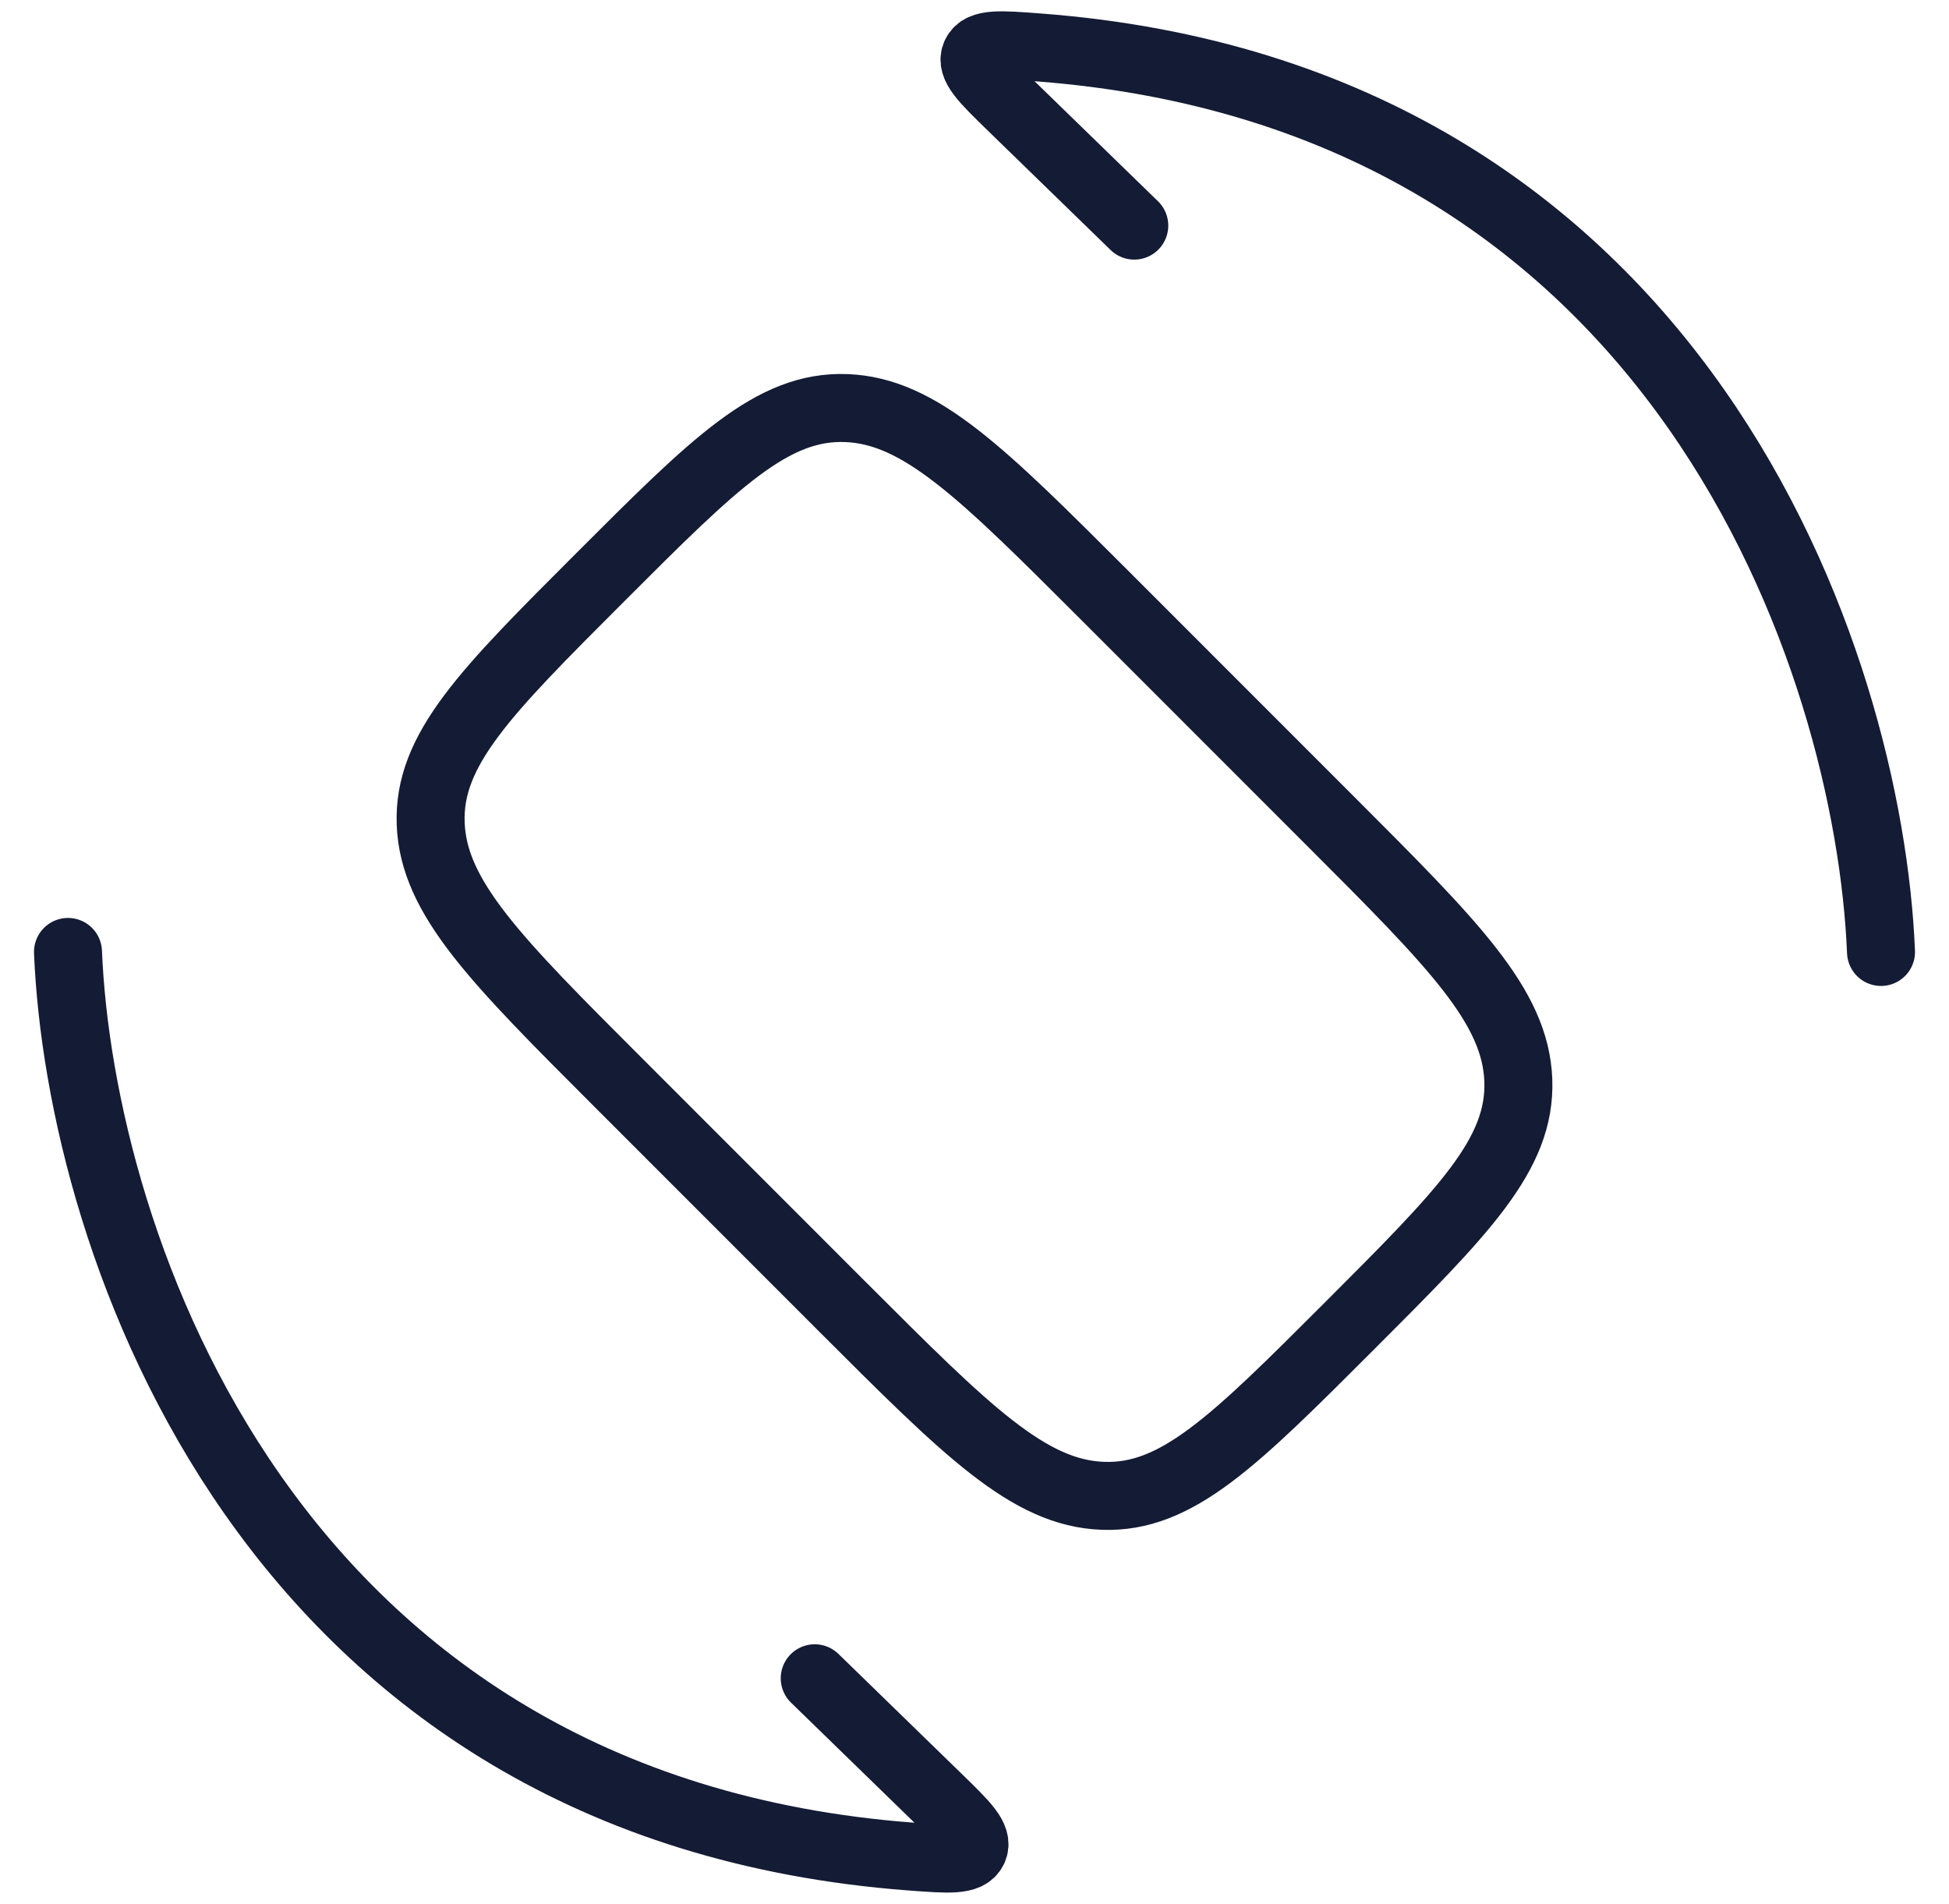<svg width="43" height="42" viewBox="0 0 43 42" fill="none" xmlns="http://www.w3.org/2000/svg">
<path d="M1.5 21C1.763 27.387 5.895 39.884 20.1 40.956C20.936 41.019 21.354 41.05 21.474 40.797C21.594 40.543 21.292 40.249 20.688 39.662L17.975 37.023" stroke="#141B34" stroke-width="1.5" stroke-linecap="round"/>
<path d="M41.5 21C41.237 14.613 37.105 2.116 22.9 1.045C22.064 0.981 21.646 0.95 21.526 1.203C21.406 1.457 21.708 1.751 22.312 2.339L25.025 4.977" stroke="#141B34" stroke-width="1.5" stroke-linecap="round"/>
<path d="M13.652 23.892C10.926 21.166 9.563 19.802 9.502 18.169C9.442 16.536 10.707 15.27 13.239 12.739C15.77 10.207 17.036 8.942 18.669 9.002C20.302 9.063 21.665 10.426 24.392 13.152L29.348 18.109C32.074 20.835 33.437 22.198 33.498 23.831C33.558 25.465 32.293 26.73 29.761 29.262C27.23 31.793 25.964 33.059 24.331 32.998C22.698 32.938 21.335 31.575 18.608 28.849L13.652 23.892Z" stroke="#141B34" stroke-width="1.5" stroke-linecap="round"/>
</svg>
